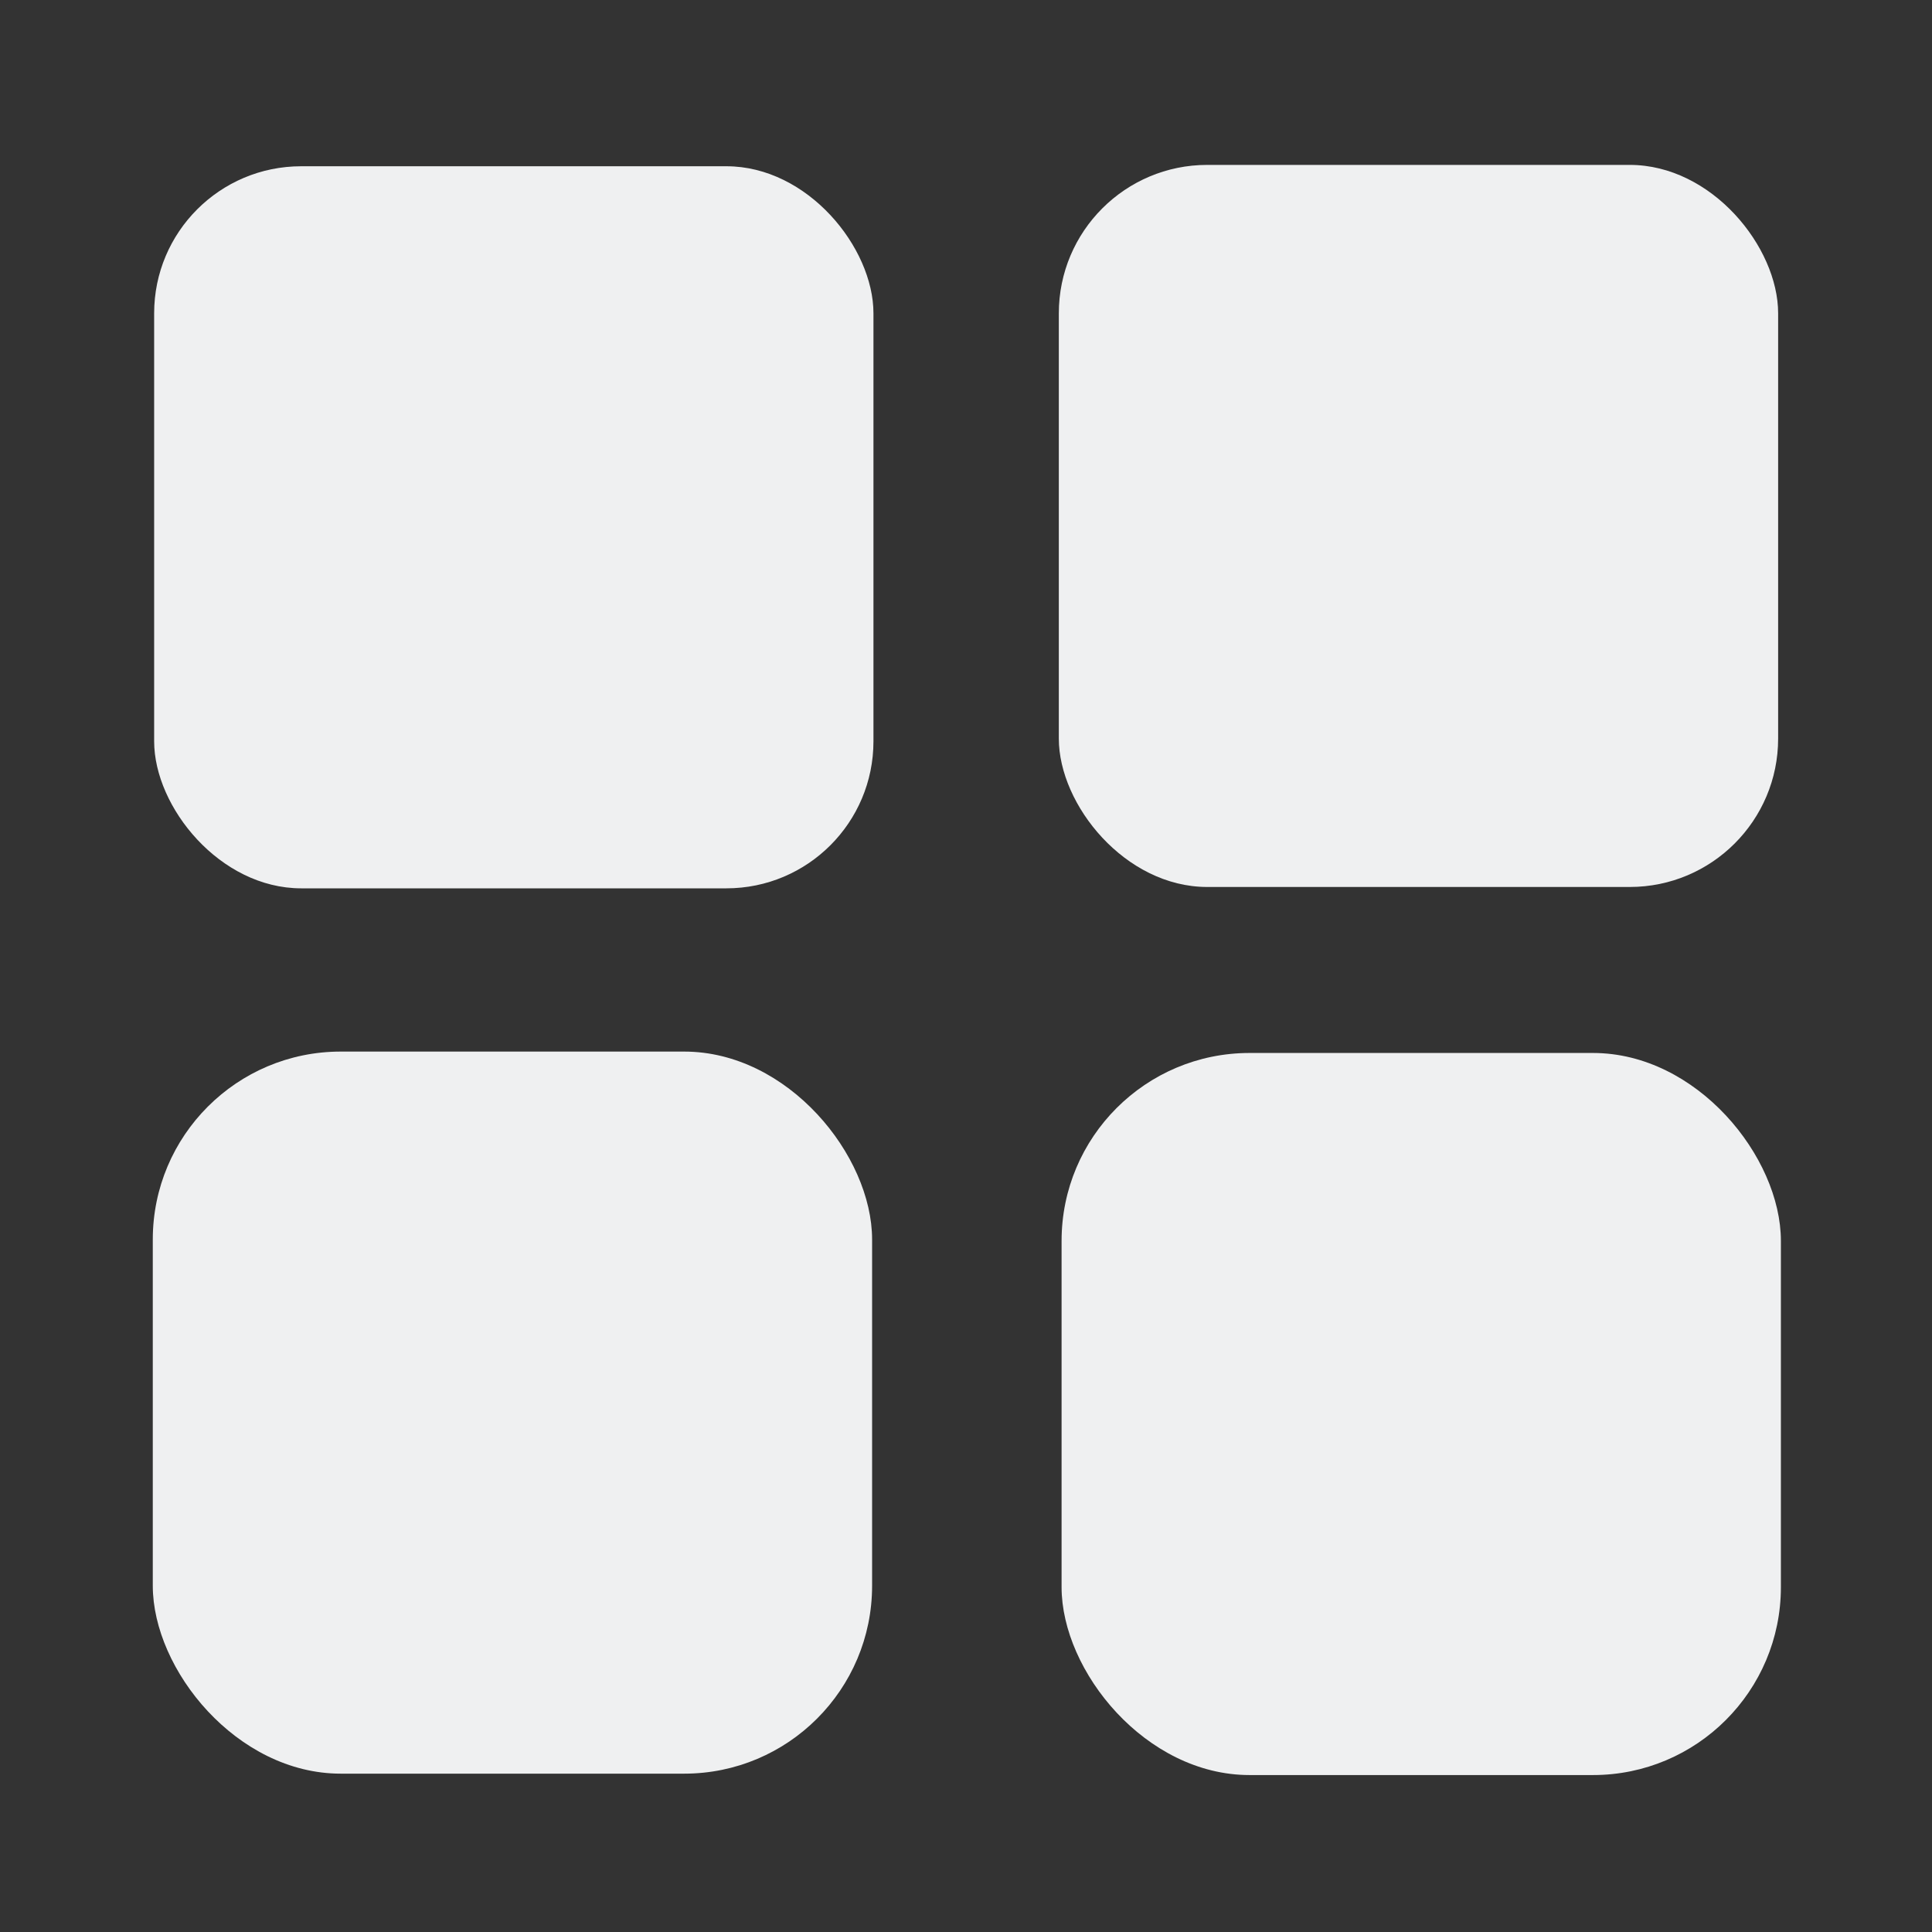<svg height="512" viewBox="0 0 512 512" width="512" xmlns="http://www.w3.org/2000/svg">
  <rect x="0" y="0" width="512" height="512" fill="#333333" stroke="none"/>
  <defs id="defs3051">
    <style type="text/css" id="current-color-scheme">
      .ColorScheme-Text {
        color:#eff0f1;
      }
      </style>
  </defs>
    <rect style="fill:currentColor;fill-opacity:1;stroke:none" height="191.358" ry="38.965" width="190.625" x="40.85" y="44.06" class="ColorScheme-Text"/>
    <rect style="fill:currentColor;fill-opacity:1;stroke:none" height="191.358" ry="39.332" width="190.625" x="280.6" y="43.7" class="ColorScheme-Text"/>
    <rect style="fill:currentColor;fill-opacity:1;stroke:none" height="191.358" ry="49.801" width="190.625" x="40.49" y="278.68" class="ColorScheme-Text"/>
    <rect style="fill:currentColor;fill-opacity:1;stroke:none" height="191.358" ry="49.801" width="190.625" x="281.33" y="279.05" class="ColorScheme-Text"/>
</svg>
